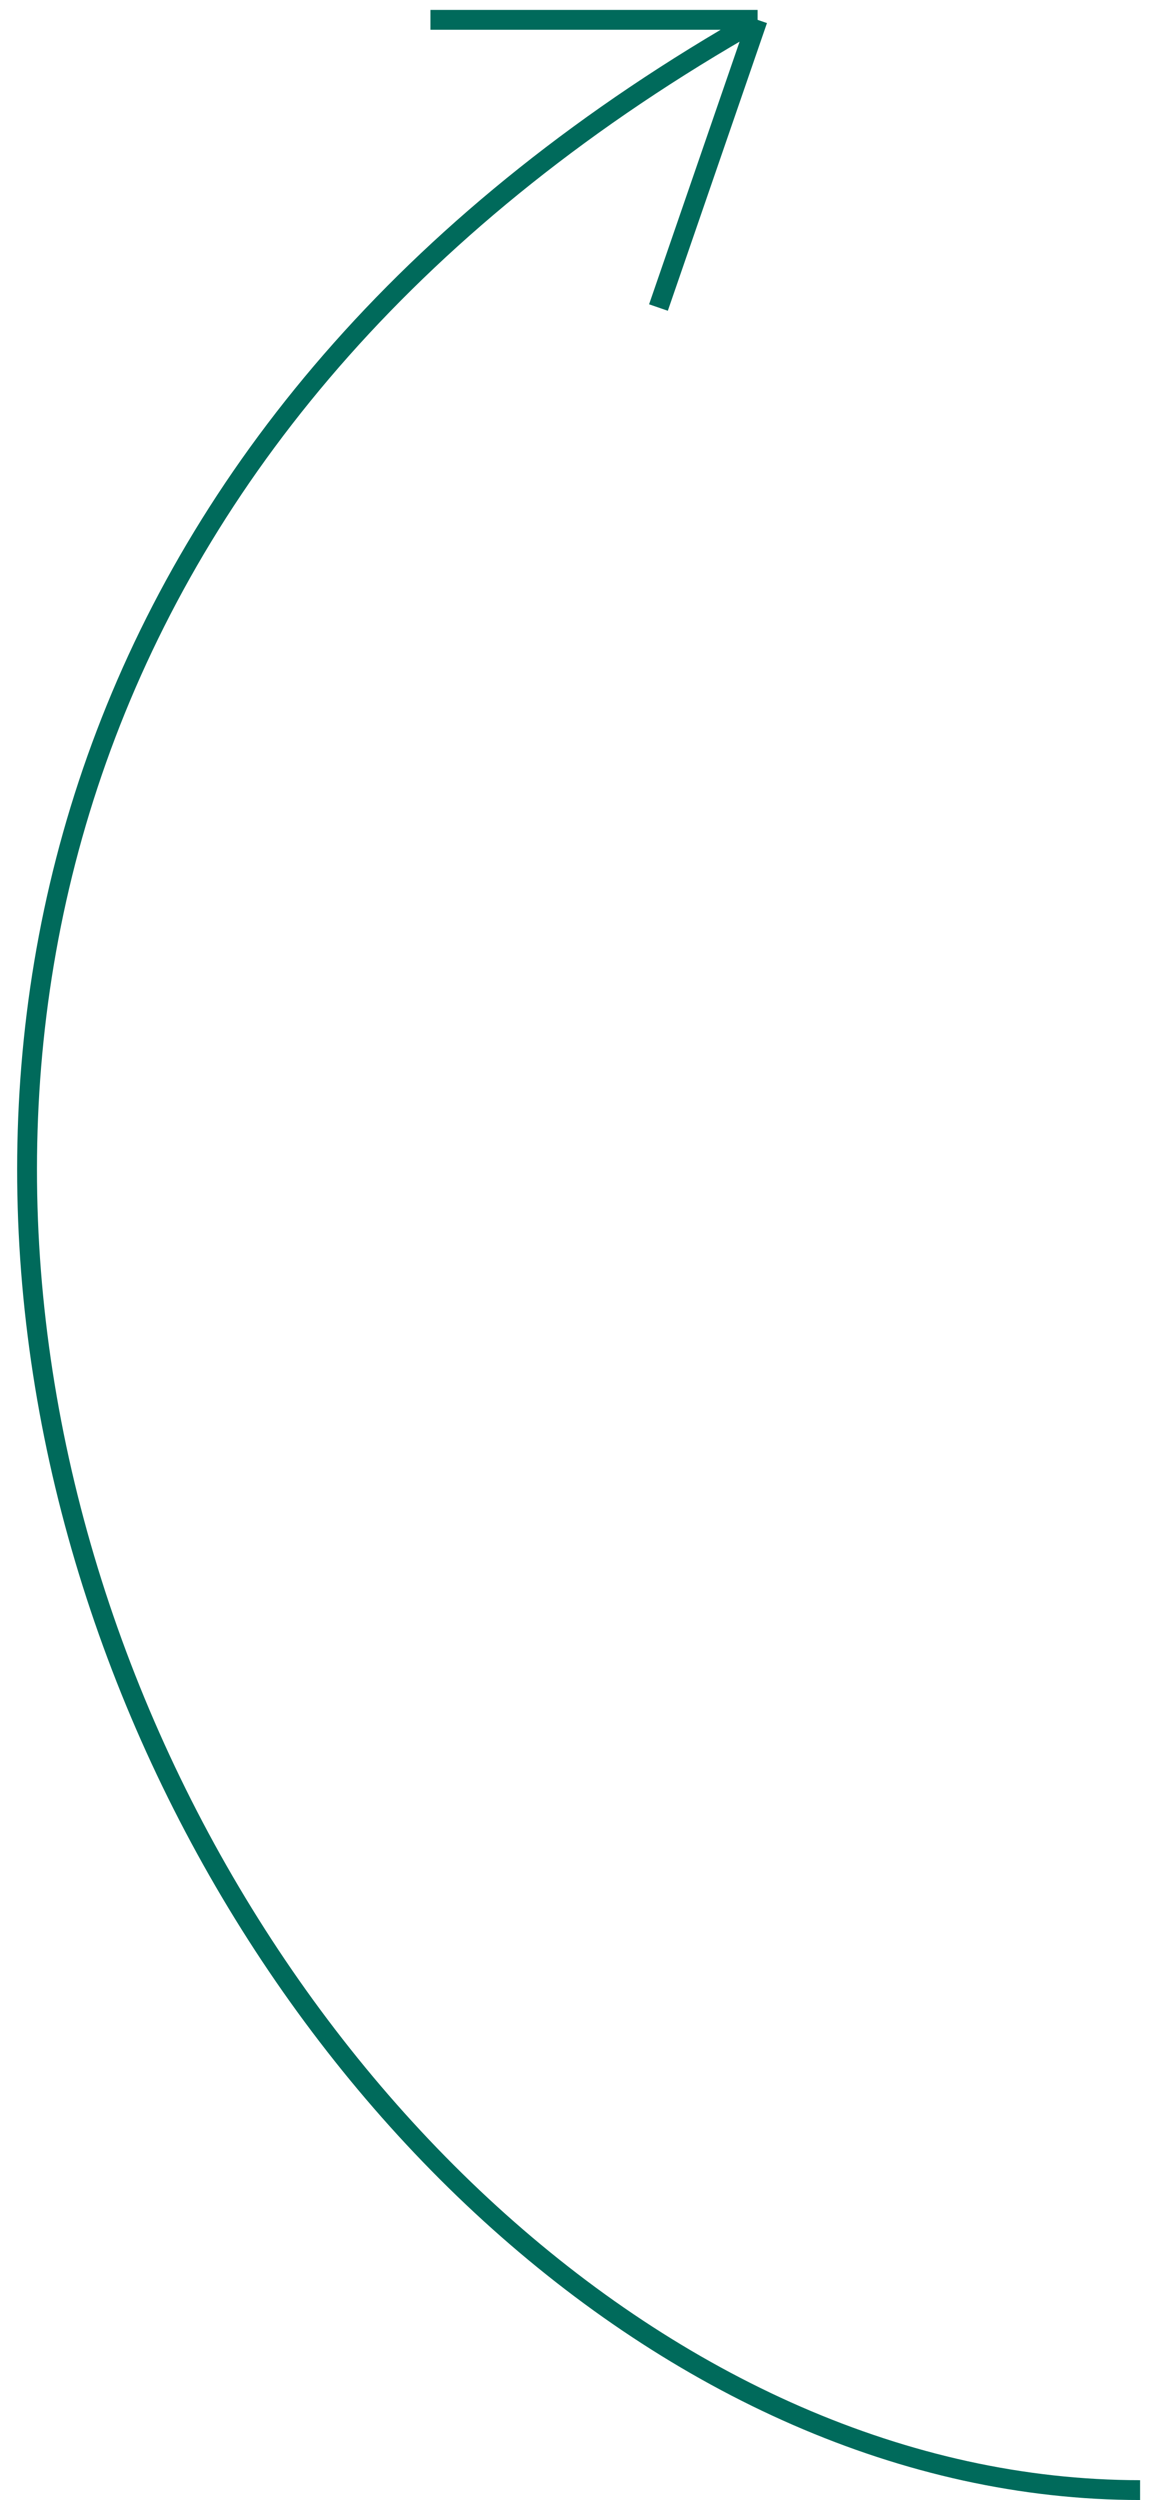 <svg width="58" height="126" viewBox="0 0 58 126" fill="none" xmlns="http://www.w3.org/2000/svg">
<path d="M57.5 125.5C10 125.5 -30.991 40.2 38.209 1M38.209 1H21.709M38.209 1L33.209 15.5" stroke="#006A5B"/>
</svg>

